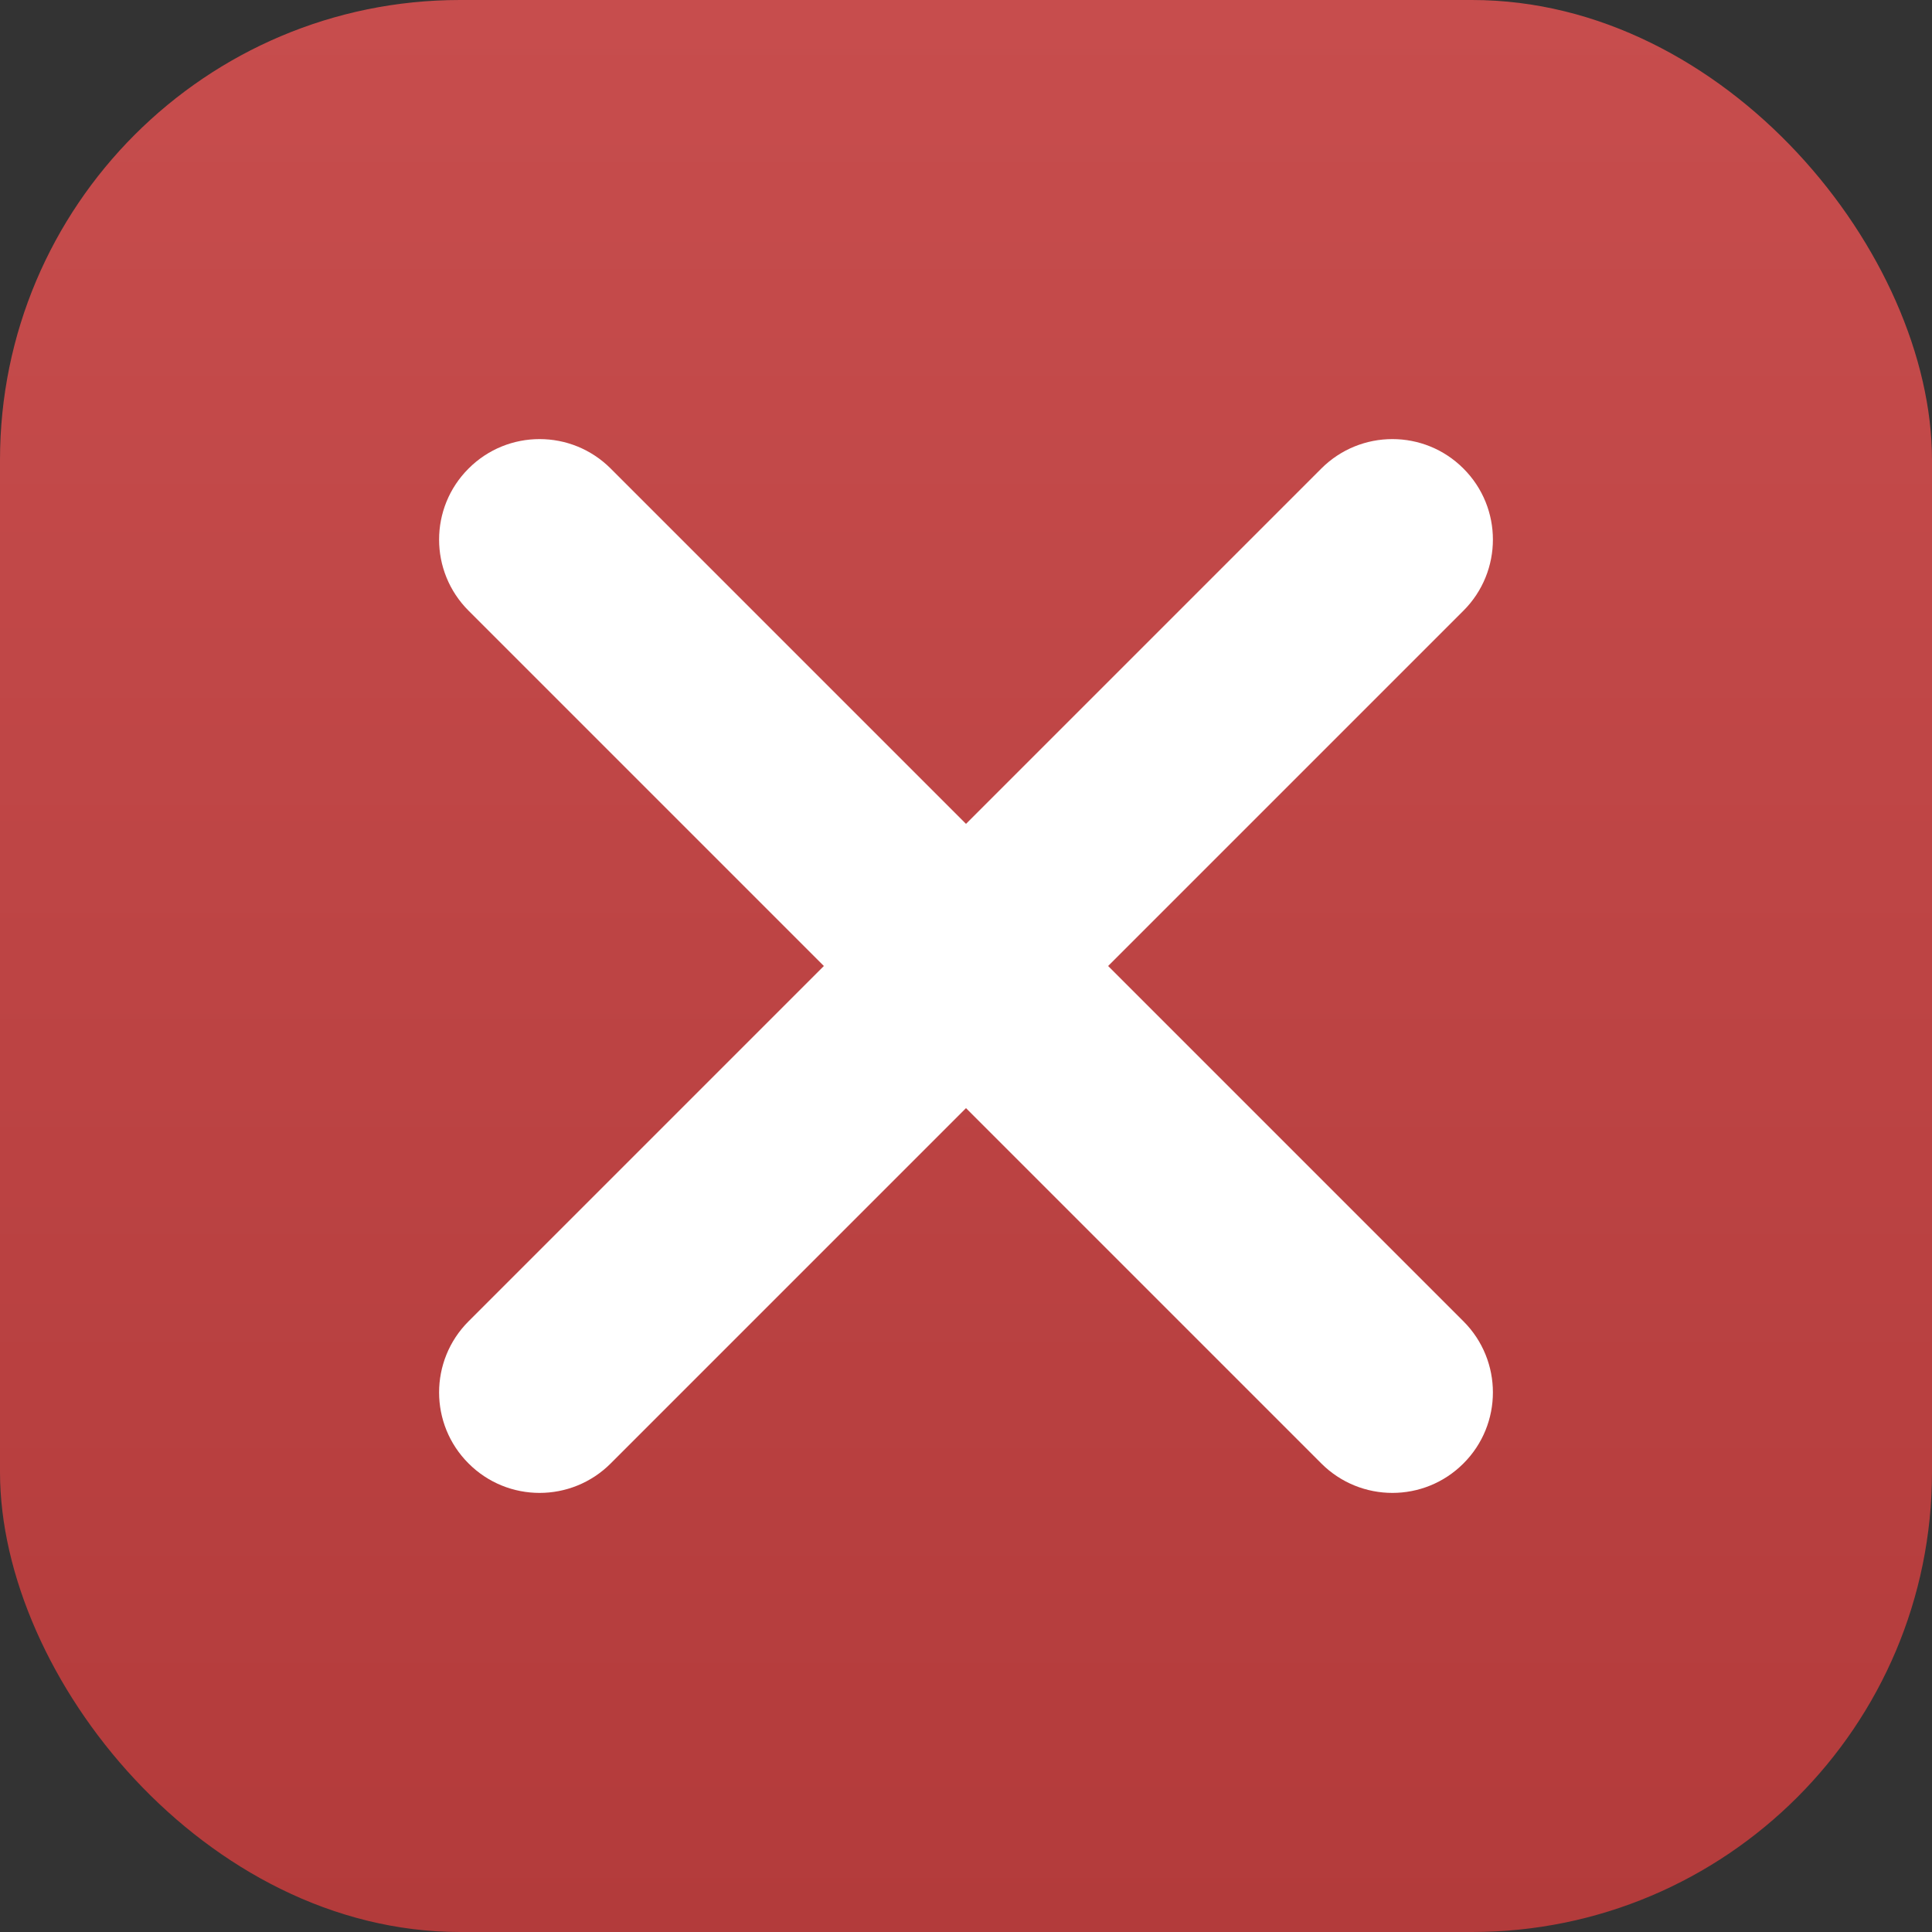 <svg width="21" height="21" viewBox="0 0 21 21" fill="none" xmlns="http://www.w3.org/2000/svg">
<rect x="0" y="0" width="21" height="21" fill="#333333" stroke="none"/>
<rect width="21" height="21" rx="5" fill="url(#paint0_linear)"/>
<path d="M14.362 5.093C14.789 4.666 15.481 4.666 15.907 5.093C16.334 5.519 16.334 6.211 15.907 6.638L6.638 15.907C6.211 16.334 5.519 16.334 5.093 15.907C4.666 15.481 4.666 14.789 5.093 14.362L14.362 5.093Z" fill="white"/>
<path d="M15.907 14.362C16.334 14.789 16.334 15.481 15.907 15.907C15.481 16.334 14.789 16.334 14.362 15.907L5.093 6.638C4.666 6.211 4.666 5.519 5.093 5.093C5.519 4.666 6.211 4.666 6.638 5.093L15.907 14.362Z" fill="white"/>
<defs>
<linearGradient id="paint0_linear" x1="10.5" y1="0" x2="10.5" y2="21" gradientUnits="userSpaceOnUse">
<stop stop-color="#C74D4D"/>
<stop offset="1" stop-color="#B33B3B"/>
</linearGradient>
</defs>
</svg>
